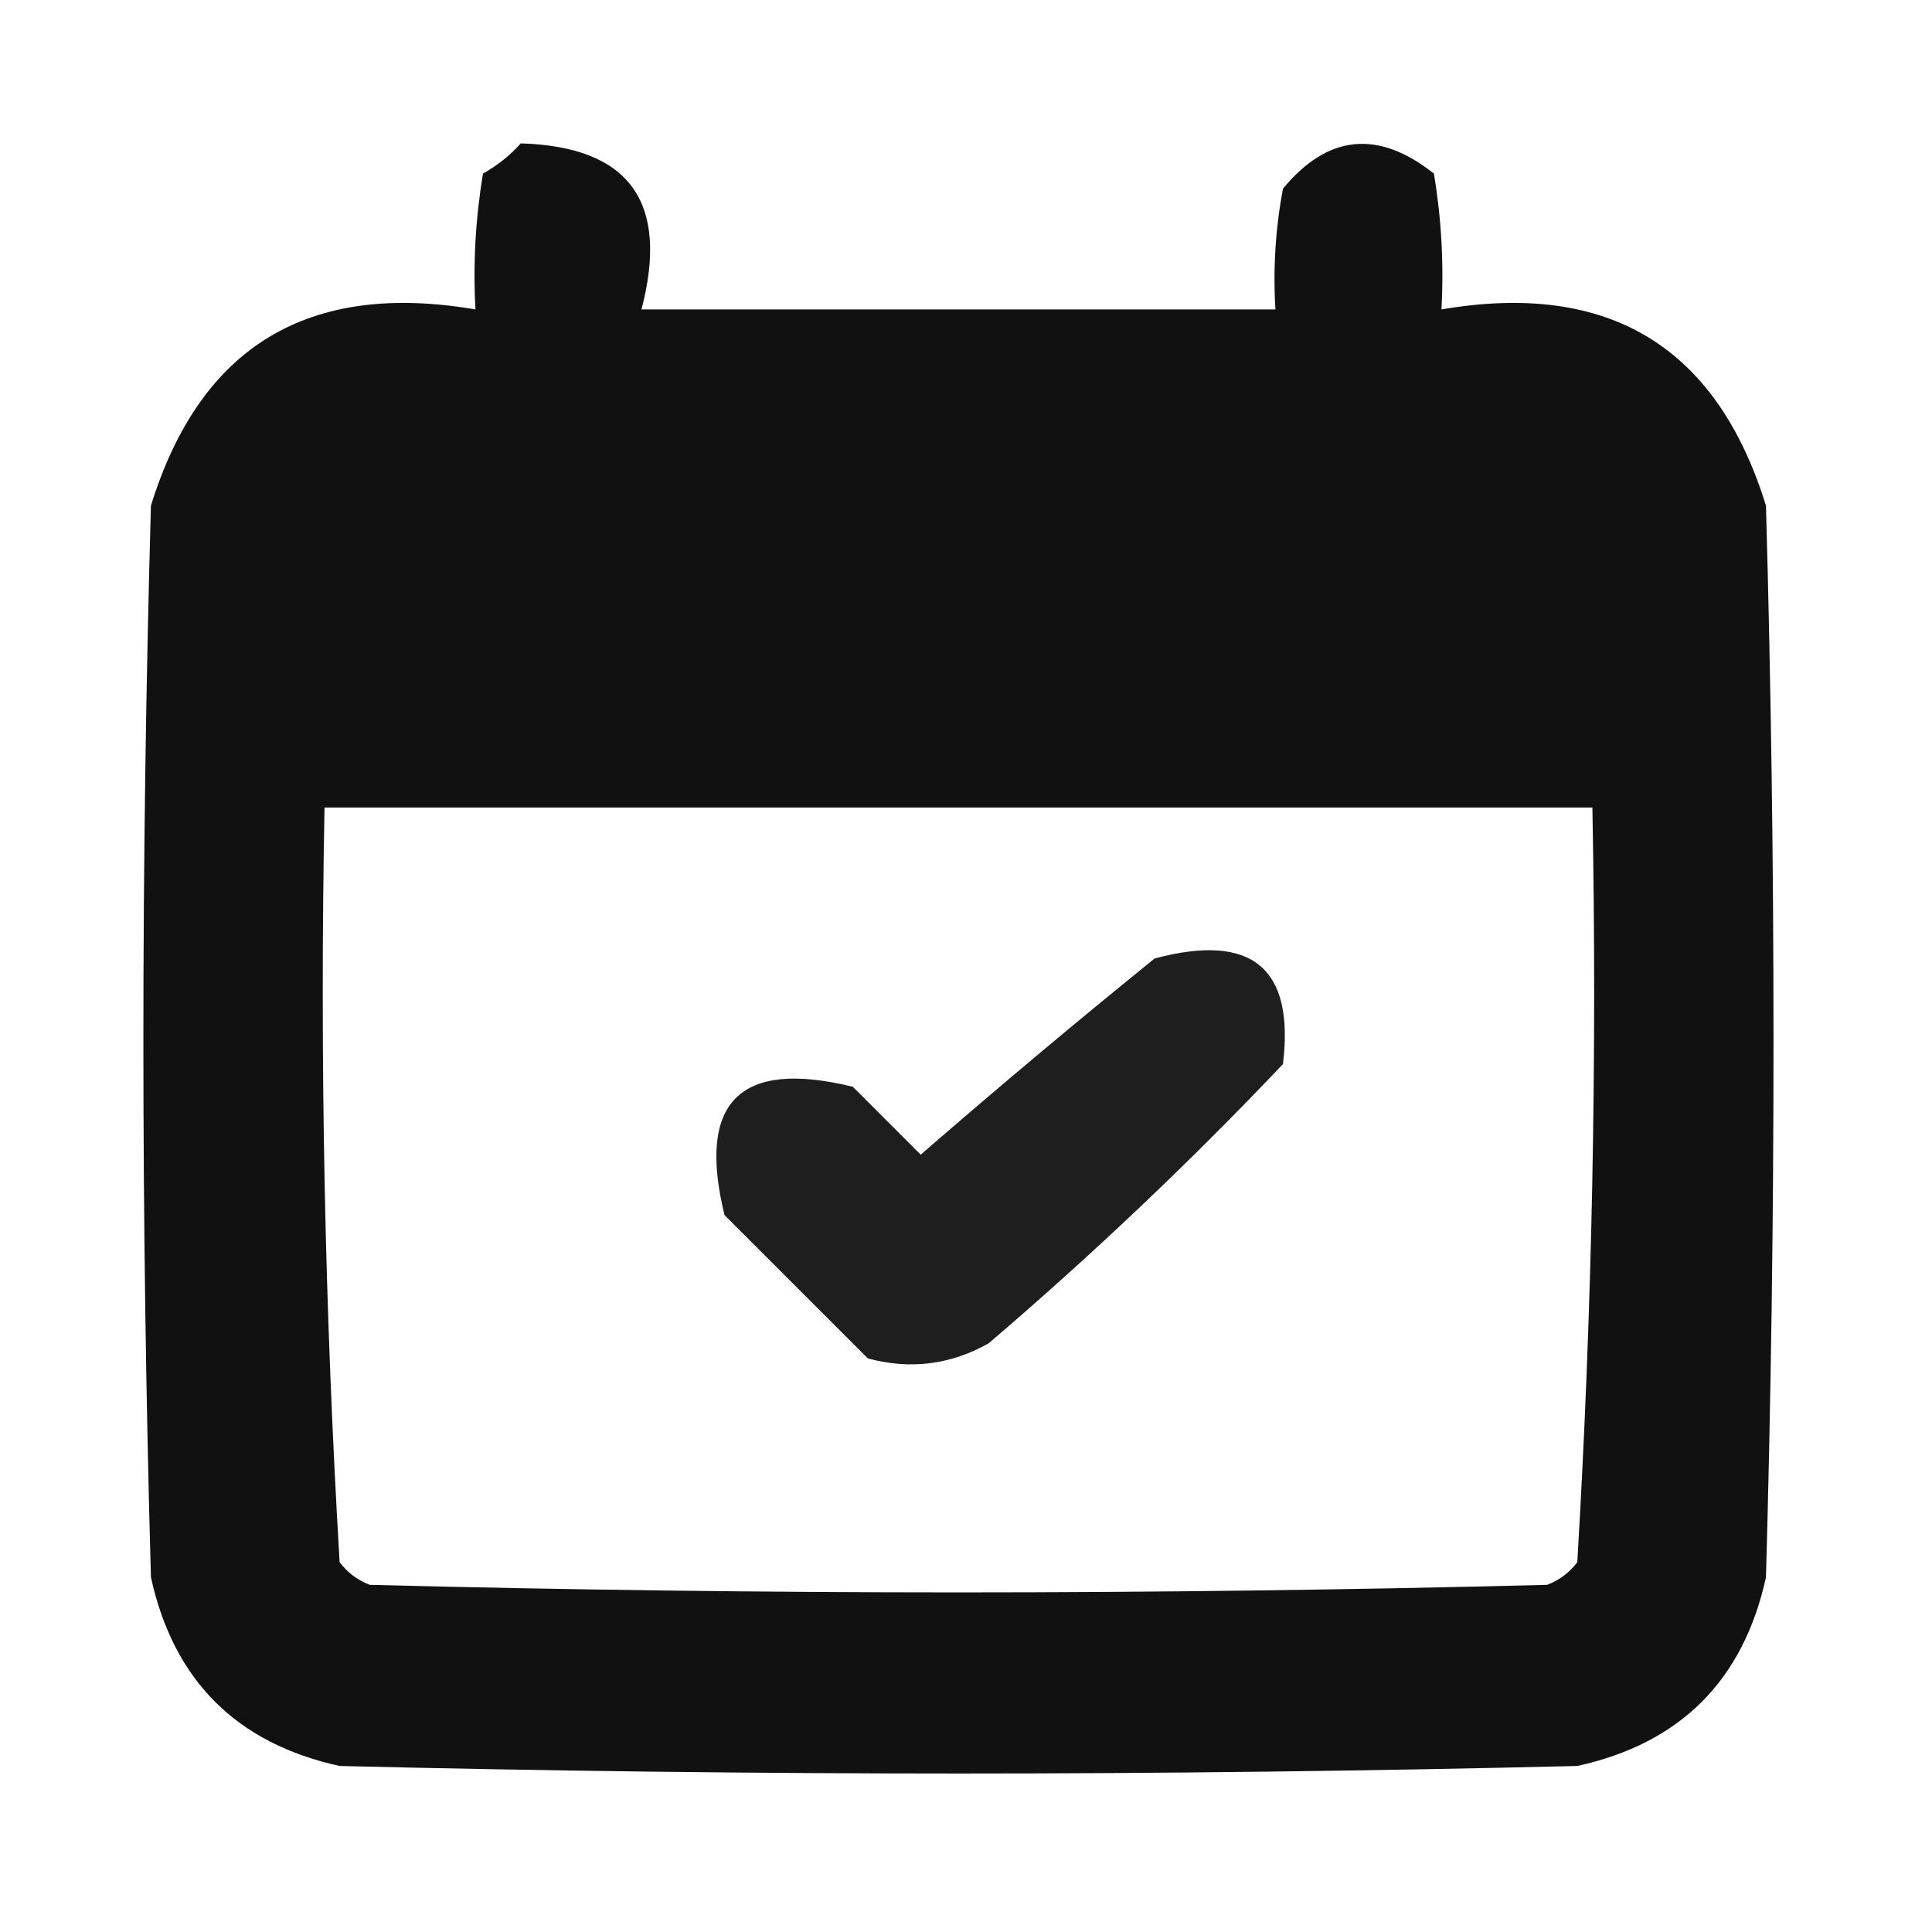<?xml version="1.0" encoding="UTF-8"?>
<!DOCTYPE svg PUBLIC "-//W3C//DTD SVG 1.1//EN" "http://www.w3.org/Graphics/SVG/1.1/DTD/svg11.dtd">
<svg xmlns="http://www.w3.org/2000/svg" version="1.1" width="128px" height="128px" style="shape-rendering:geometricPrecision; text-rendering:geometricPrecision; image-rendering:optimizeQuality; fill-rule:evenodd; clip-rule:evenodd" xmlns:xlink="http://www.w3.org/1999/xlink">
<g><path style="opacity:0.931" fill="#000000" d="M 34.5,9.5 C 41.694,9.71 44.361,13.377 42.5,20.5C 56.5,20.5 70.5,20.5 84.5,20.5C 84.336,17.813 84.503,15.146 85,12.5C 87.971,8.908 91.304,8.575 95,11.5C 95.498,14.482 95.665,17.482 95.5,20.5C 106.568,18.609 113.734,22.943 117,33.5C 117.667,57.167 117.667,80.833 117,104.5C 115.5,111.333 111.333,115.5 104.5,117C 77.167,117.667 49.833,117.667 22.5,117C 15.667,115.5 11.5,111.333 10,104.5C 9.333,80.833 9.333,57.167 10,33.5C 13.266,22.943 20.432,18.609 31.5,20.5C 31.335,17.482 31.502,14.482 32,11.5C 32.995,10.934 33.828,10.267 34.5,9.5 Z M 21.5,53.5 C 49.5,53.5 77.5,53.5 105.5,53.5C 105.819,70.214 105.485,86.881 104.5,103.5C 103.975,104.192 103.308,104.692 102.5,105C 76.5,105.667 50.5,105.667 24.5,105C 23.692,104.692 23.025,104.192 22.5,103.5C 21.515,86.881 21.181,70.214 21.5,53.5 Z"/></g>
<g><path style="opacity:0.881" fill="#000000" d="M 76.5,63.5 C 82.938,61.784 85.772,64.117 85,70.5C 78.855,76.977 72.355,83.143 65.5,89C 62.97,90.422 60.303,90.755 57.5,90C 54.333,86.833 51.167,83.667 48,80.5C 46.167,73 49,70.167 56.5,72C 58,73.5 59.5,75 61,76.5C 66.145,72.029 71.312,67.696 76.5,63.5 Z"/></g>
</svg>
